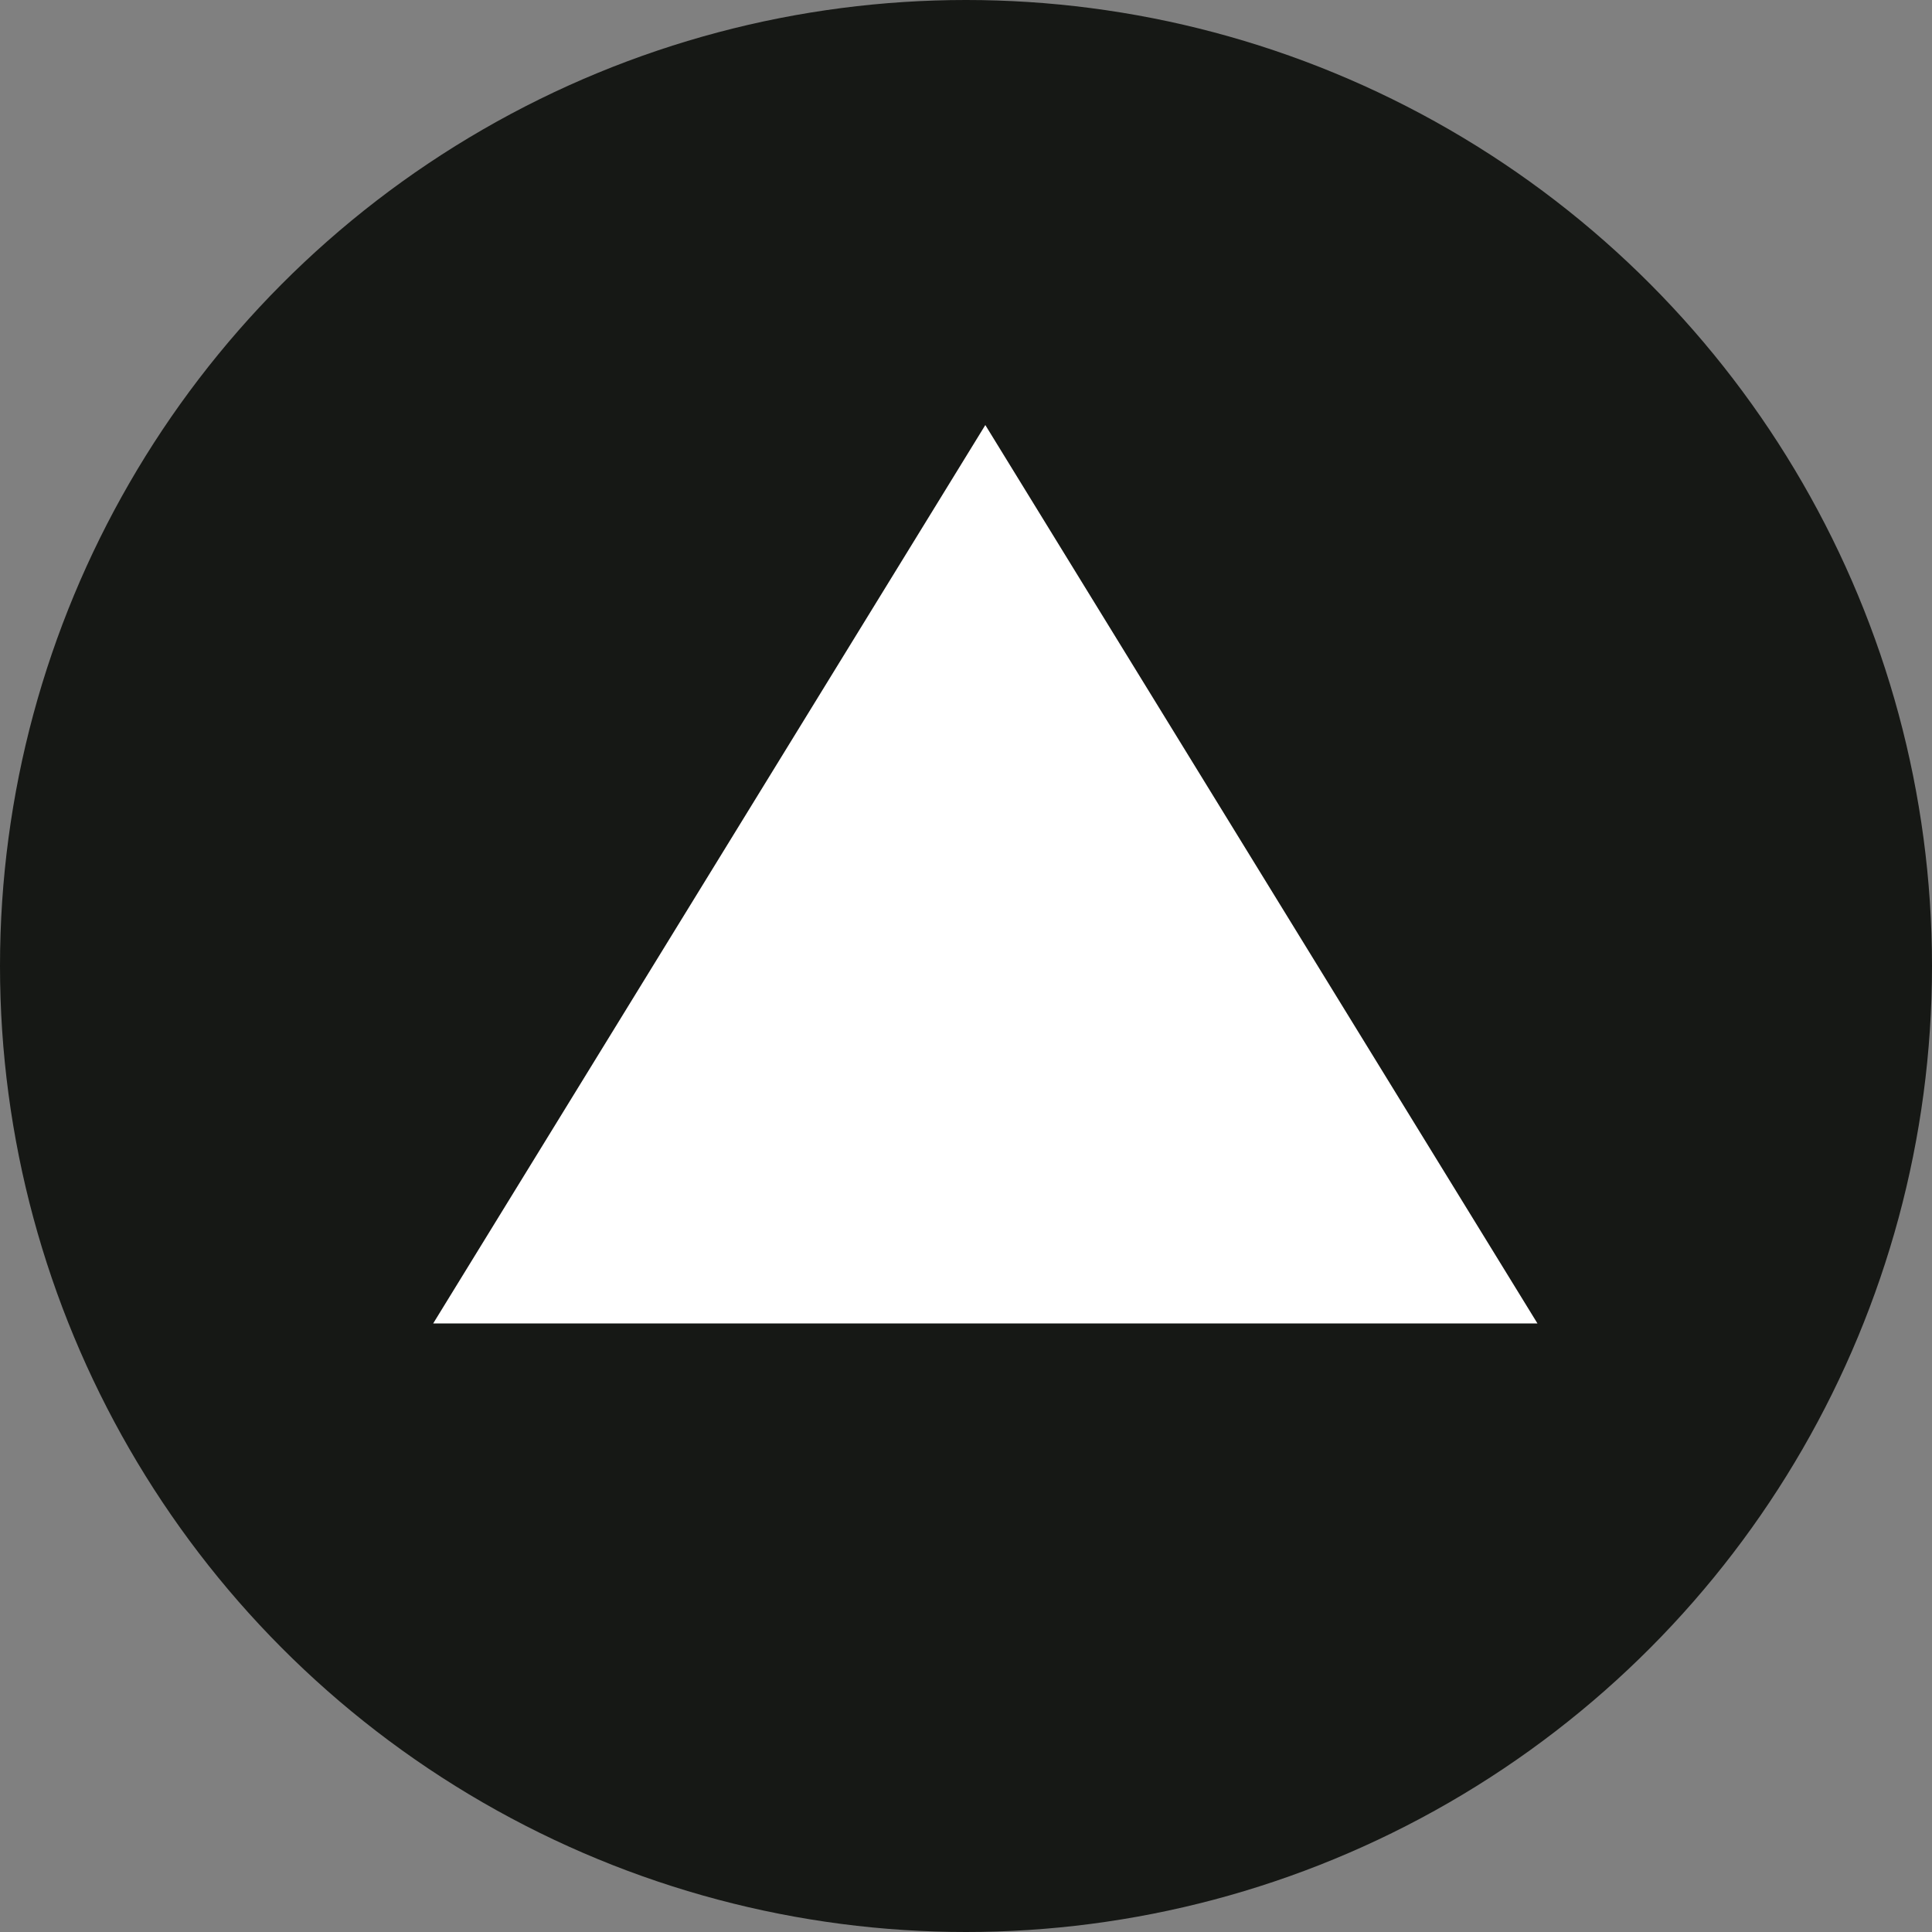 <svg width="50" height="50" viewBox="0 0 50 50" fill="none" xmlns="http://www.w3.org/2000/svg">
<rect x="0" y="0" width="50" height="50" fill="#808080" stroke="none"/>
<circle cx="25" cy="25" r="25" fill="#161815"/>
<path d="M25.5 11L39.789 34.25H11.211L25.5 11Z" fill="url(#paint0_linear)"/>
<defs>
<linearGradient id="paint0_linear" x1="26.417" y1="32.882" x2="25.51" y2="17.382" gradientUnits="userSpaceOnUse">
<stop stop-color="#fff"/>
<stop offset="1" stop-color="#fff"/>
</linearGradient>
</defs>
</svg>
